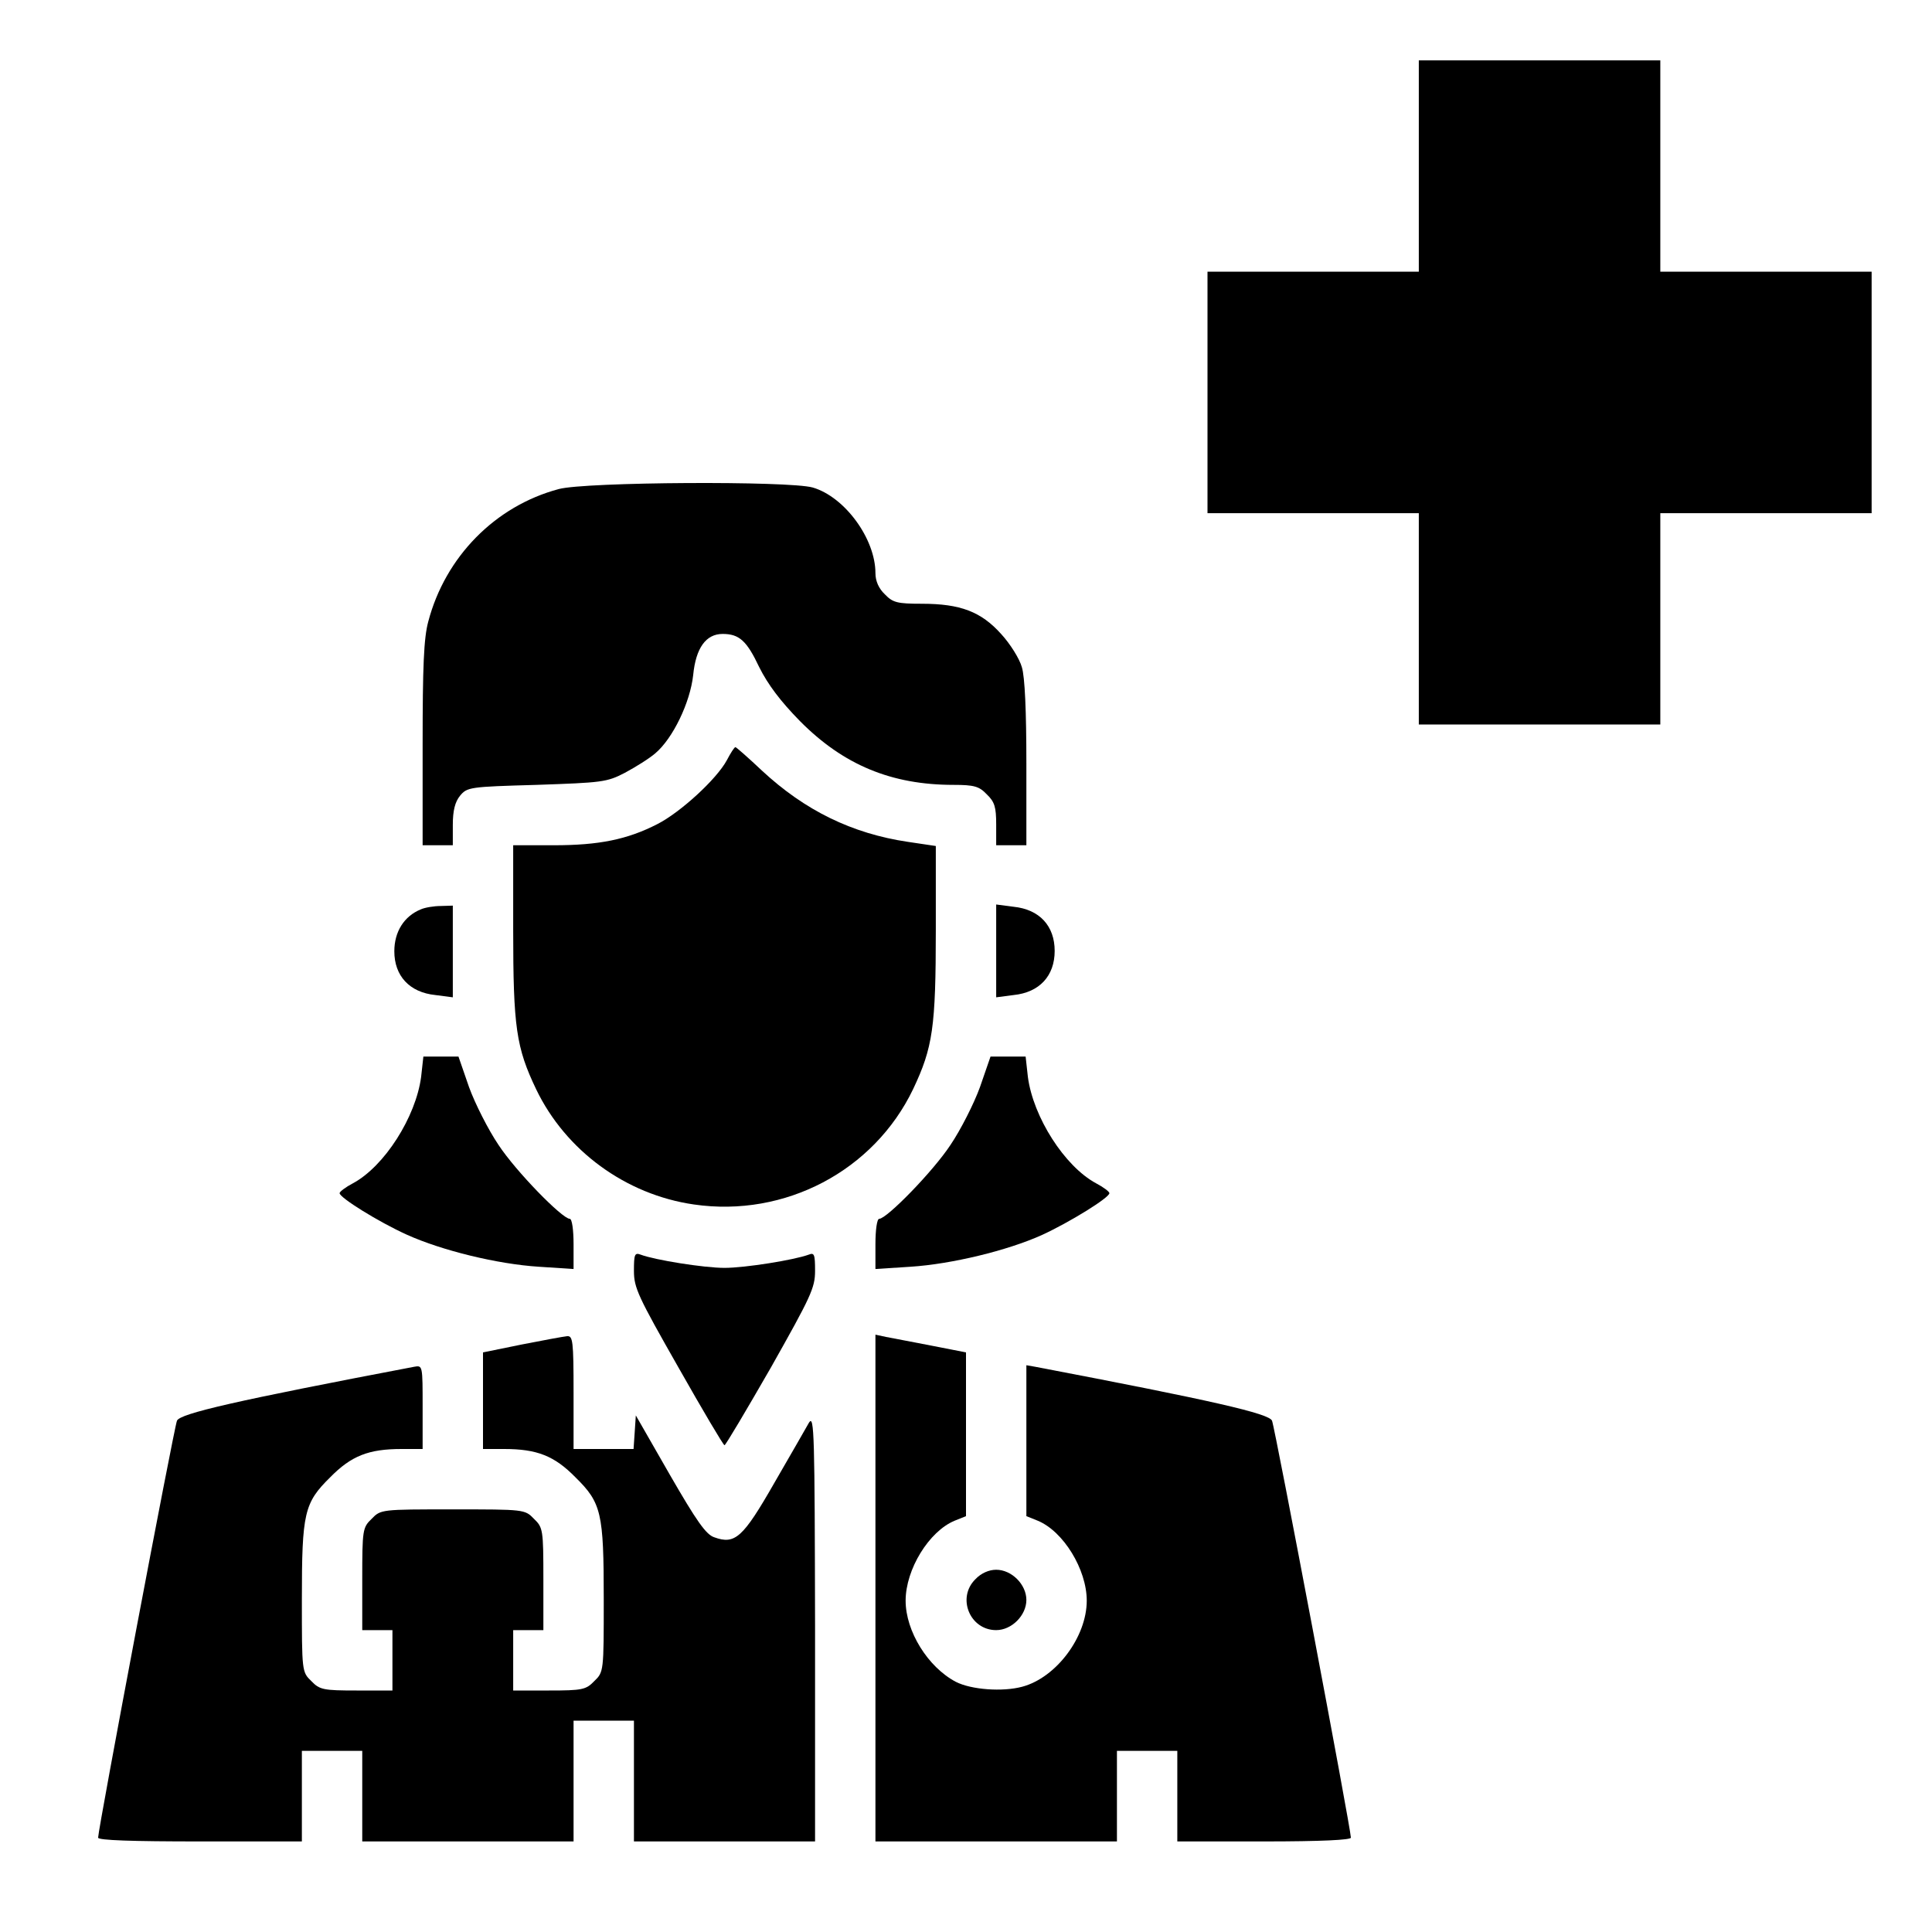 <?xml version="1.0" standalone="no"?>
<!DOCTYPE svg PUBLIC "-//W3C//DTD SVG 20010904//EN"
 "http://www.w3.org/TR/2001/REC-SVG-20010904/DTD/svg10.dtd">
<svg version="1.0" xmlns="http://www.w3.org/2000/svg"
 width="512pt" height="512pt" viewBox="0 0 512 512"
 preserveAspectRatio="xMidYMid meet">

<g transform="translate(0,512) scale(0.1,-0.1)"
fill="#000000" stroke="none">
<path d="M3760 4680 l0 -280 -280 0 -280 0 0 -320 0 -320 280 0 280 0 0 -280
0 -280 320 0 320 0 0 280 0 280 280 0 280 0 0 320 0 320 -280 0 -280 0 0 280
0 280 -320 0 -320 0 0 -280z"/>
<path d="M1481 3824 c-169 -45 -301 -180 -346 -351 -12 -44 -15 -120 -15 -325
l0 -268 40 0 40 0 0 54 c0 38 6 61 19 77 19 23 25 24 203 29 173 6 186 7 234
32 28 15 65 38 81 52 46 39 92 134 100 207 7 72 34 109 78 109 44 0 64 -18 97
-88 23 -46 56 -90 108 -143 115 -116 242 -169 407 -169 55 0 68 -4 88 -25 21
-20 25 -34 25 -80 l0 -55 40 0 40 0 0 216 c0 139 -4 231 -12 256 -6 22 -31 62
-55 88 -53 59 -108 80 -210 80 -65 0 -77 3 -98 25 -16 15 -25 35 -25 56 0 91
-81 202 -166 227 -63 18 -602 15 -673 -4z"/>
<path d="M1926 3105 c-27 -50 -123 -138 -184 -169 -80 -41 -155 -56 -274 -56
l-108 0 0 -223 c0 -260 8 -313 61 -424 78 -162 237 -279 418 -305 241 -35 477
89 581 306 52 110 60 163 60 422 l0 222 -74 11 c-148 22 -273 83 -387 189 -36
34 -68 62 -70 62 -3 0 -13 -16 -23 -35z"/>
<path d="M1115 2710 c-44 -18 -70 -59 -70 -111 0 -65 40 -109 109 -116 l46 -6
0 122 0 121 -32 -1 c-18 0 -42 -4 -53 -9z"/>
<path d="M2640 2600 l0 -123 46 6 c69 7 109 51 109 117 0 66 -40 110 -109 117
l-46 6 0 -123z"/>
<path d="M1116 2266 c-14 -106 -97 -237 -181 -282 -19 -10 -35 -22 -35 -26 0
-12 103 -76 178 -110 93 -42 240 -78 350 -85 l92 -6 0 66 c0 37 -4 67 -10 67
-20 0 -143 126 -189 196 -27 40 -62 109 -78 153 l-28 81 -46 0 -47 0 -6 -54z"/>
<path d="M2597 2239 c-16 -44 -51 -113 -78 -153 -46 -70 -169 -196 -189 -196
-6 0 -10 -30 -10 -67 l0 -66 93 6 c109 7 257 43 348 84 74 34 179 99 179 111
0 4 -16 16 -35 26 -84 45 -167 176 -181 282 l-6 54 -47 0 -46 0 -28 -81z"/>
<path d="M1680 1752 c0 -45 11 -68 118 -256 64 -113 119 -206 122 -206 3 0 58
93 123 206 106 188 117 211 117 256 0 44 -2 49 -17 43 -38 -14 -168 -35 -223
-35 -55 0 -185 21 -222 35 -16 6 -18 1 -18 -43z"/>
<path d="M1383 1557 l-103 -21 0 -128 0 -128 56 0 c87 0 133 -18 189 -75 69
-68 75 -94 75 -324 0 -190 0 -192 -25 -216 -22 -23 -32 -25 -120 -25 l-95 0 0
80 0 80 40 0 40 0 0 135 c0 131 -1 137 -25 160 -24 25 -26 25 -215 25 -189 0
-191 0 -215 -25 -24 -23 -25 -29 -25 -160 l0 -135 40 0 40 0 0 -80 0 -80 -95
0 c-88 0 -98 2 -120 25 -25 24 -25 26 -25 216 0 230 6 256 75 324 56 57 102
75 189 75 l56 0 0 111 c0 110 0 111 -22 107 -473 -90 -621 -124 -629 -143 -8
-19 -209 -1082 -209 -1105 0 -7 90 -10 270 -10 l270 0 0 120 0 120 80 0 80 0
0 -120 0 -120 280 0 280 0 0 160 0 160 80 0 80 0 0 -160 0 -160 240 0 240 0 0
568 c-1 510 -2 564 -16 542 -8 -14 -49 -86 -92 -160 -83 -145 -104 -164 -159
-144 -22 7 -47 43 -118 166 l-90 157 -3 -45 -3 -44 -80 0 -79 0 0 150 c0 137
-2 150 -17 149 -10 -1 -64 -11 -120 -22z"/>
<path d="M2320 911 l0 -671 320 0 320 0 0 120 0 120 80 0 80 0 0 -120 0 -120
230 0 c153 0 230 4 230 10 0 23 -201 1086 -209 1105 -8 19 -156 53 -628 143
l-23 4 0 -200 0 -200 30 -12 c68 -28 130 -129 130 -212 0 -96 -81 -204 -171
-228 -52 -14 -135 -8 -176 13 -74 39 -133 134 -133 215 0 83 62 184 130 212
l30 12 0 217 0 217 -92 18 c-51 10 -105 20 -120 23 l-28 6 0 -672z"/>
<path d="M2585 935 c-50 -49 -15 -135 55 -135 41 0 80 39 80 80 0 41 -39 80
-80 80 -19 0 -40 -9 -55 -25z"/>
</g>
</svg>
